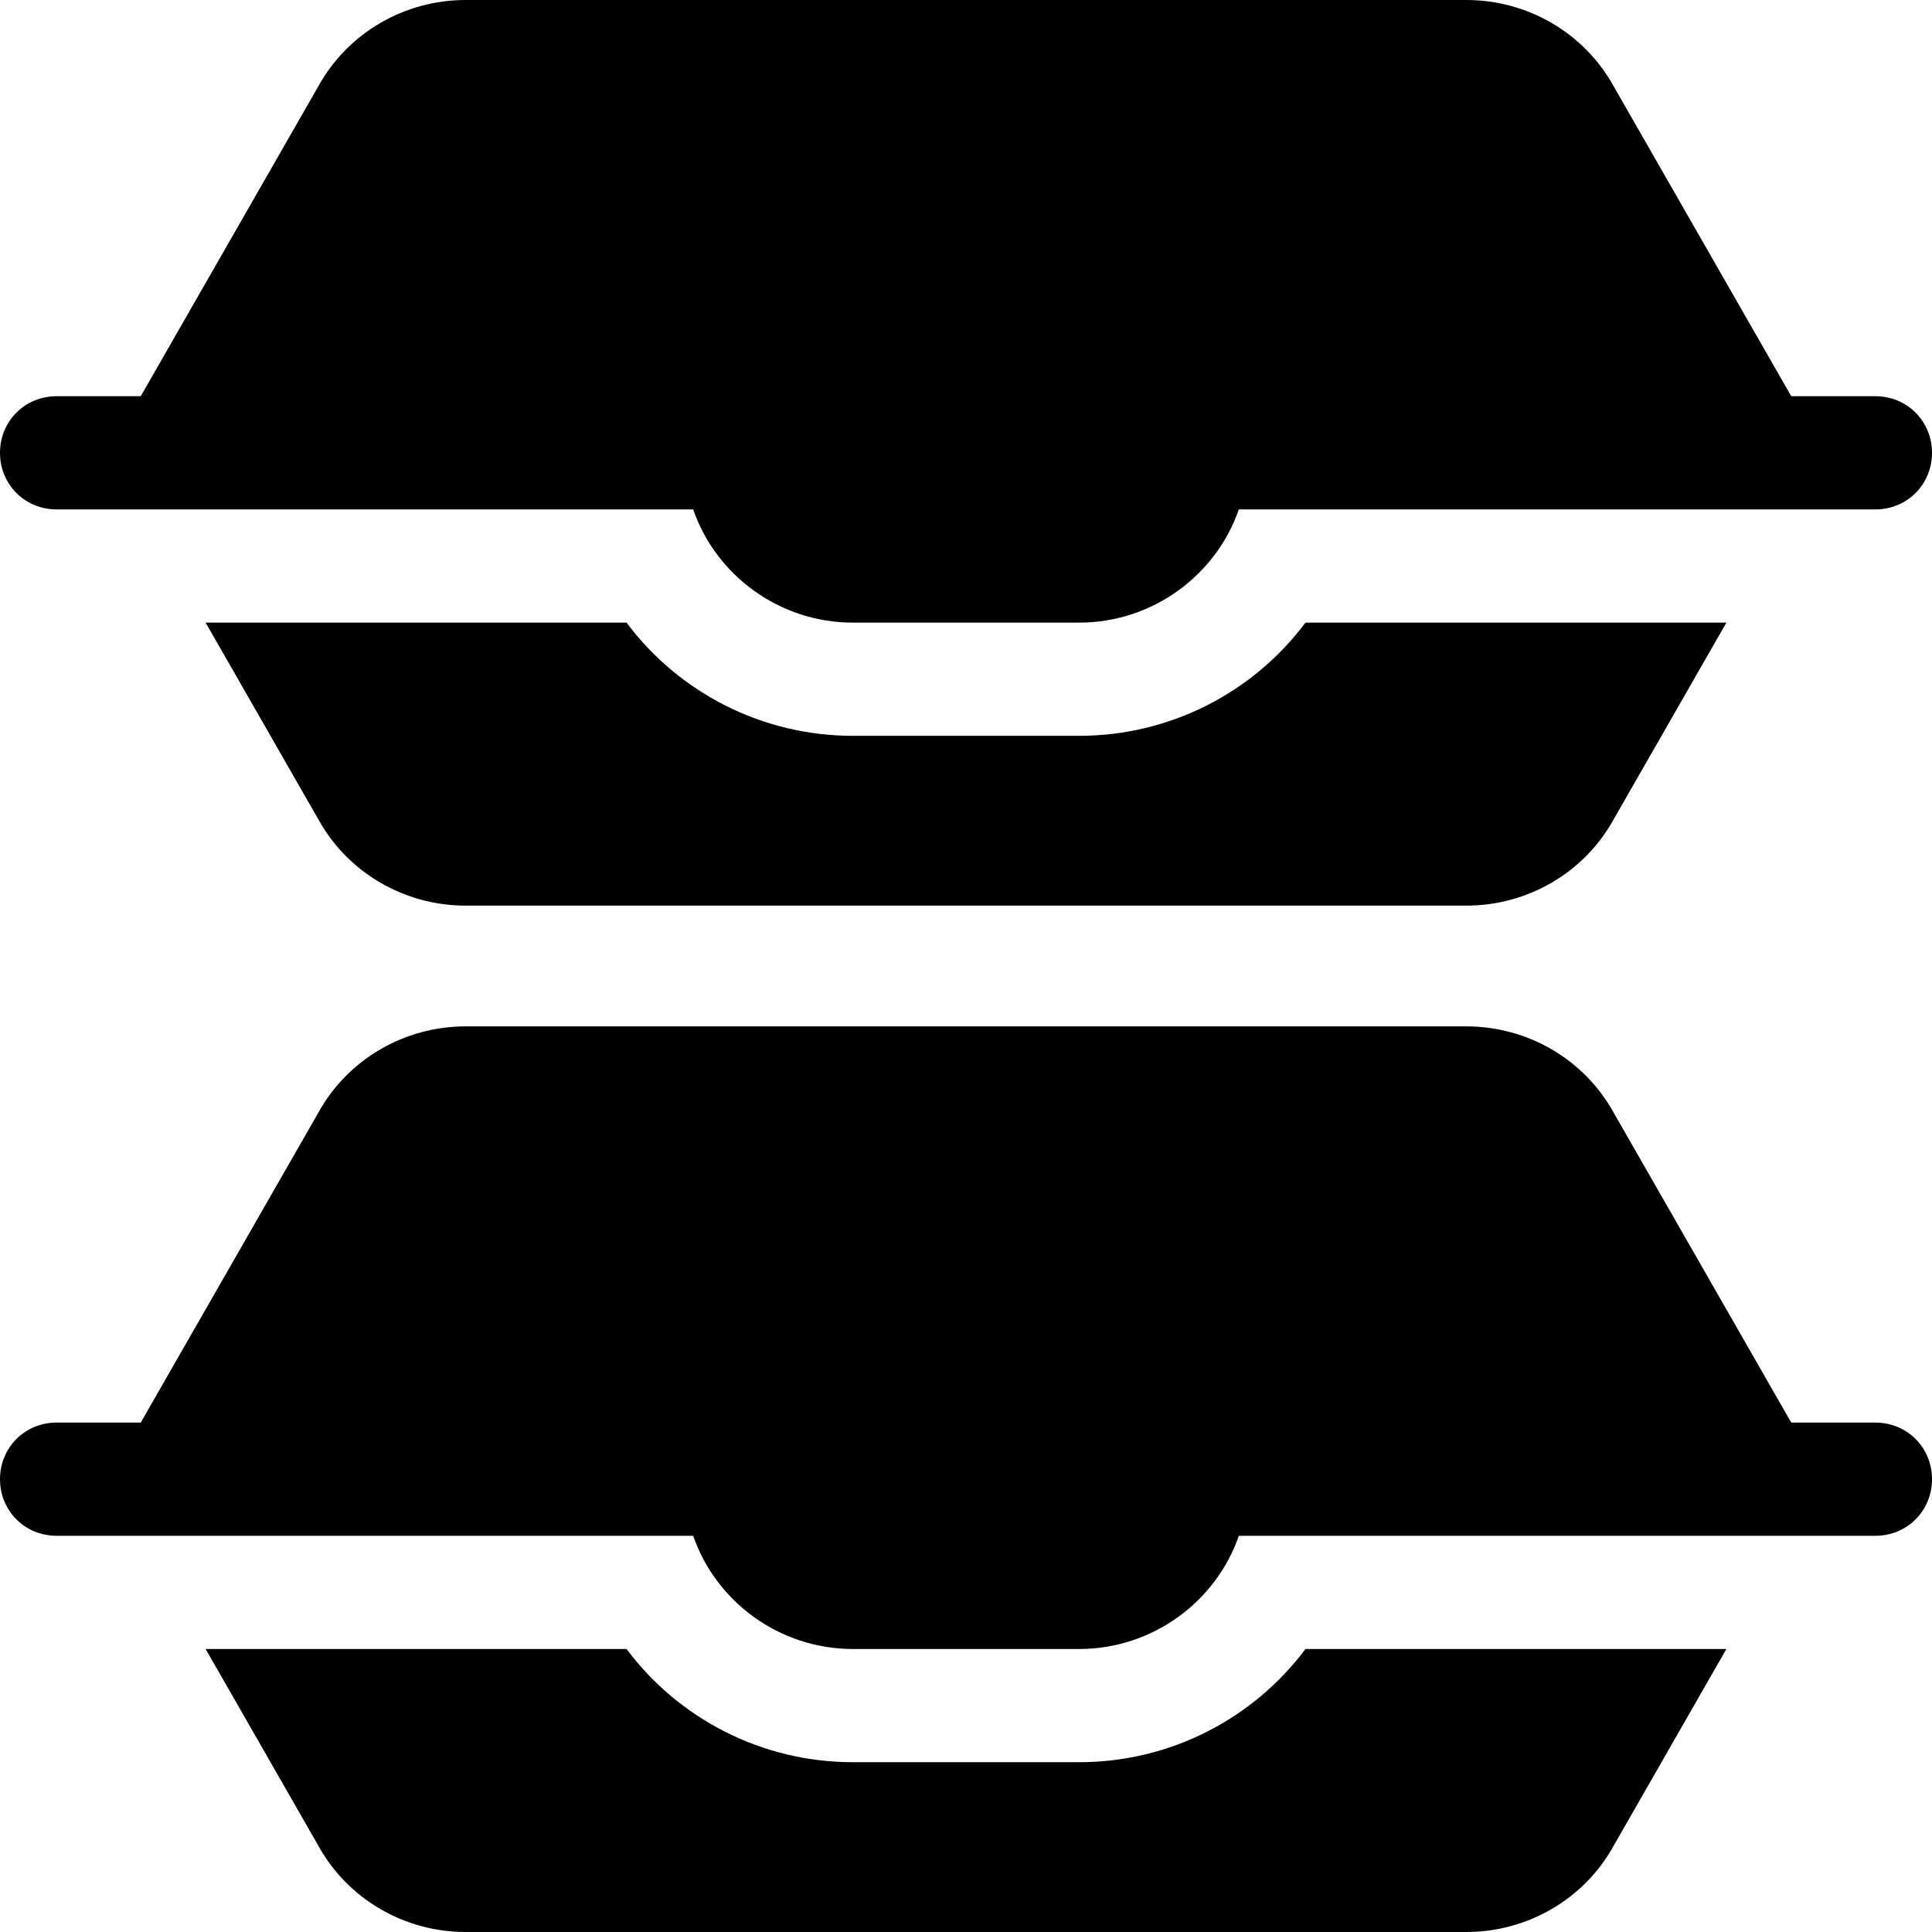 <svg xmlns="http://www.w3.org/2000/svg" id="Capa_1" height="512" viewBox="0 0 512 512" width="512"><g><path d="m345.962 165c-13.839 18.525-35.901 30-59.962 30h-60c-24.061 0-46.123-11.475-59.962-30h-111.548l29.91 52.2c7.8 14.1 22.8 22.8 39 22.8h265.2c16.2 0 31.2-8.7 39-22.8l29.91-52.2z"></path><path d="m345.962 437c-13.839 18.525-35.901 30-59.962 30h-60c-24.061 0-46.123-11.475-59.962-30h-111.548l29.91 52.2c7.8 14.1 22.8 22.8 39 22.8h265.2c16.2 0 31.2-8.7 39-22.8l29.91-52.2z"></path><g id="Food_Container_1_"><path d="m497 105h-22.3l-47.1-82.2c-7.8-14.1-22.8-22.8-39-22.8h-265.2c-16.2 0-31.2 8.7-39 22.8l-47.1 82.2h-22.3c-8.4 0-15 6.6-15 15s6.6 15 15 15h168.7c6 17.4 22.8 30 42.3 30h60c19.5 0 36.3-12.6 42.3-30h168.7c8.4 0 15-6.6 15-15s-6.6-15-15-15z"></path><path d="m497 377h-22.3l-47.1-82.2c-7.8-14.1-22.8-22.8-39-22.8h-265.2c-16.2 0-31.2 8.7-39 22.8l-47.1 82.2h-22.3c-8.4 0-15 6.6-15 15s6.6 15 15 15h168.7c6 17.4 22.8 30 42.3 30h60c19.5 0 36.3-12.6 42.3-30h168.7c8.4 0 15-6.6 15-15s-6.6-15-15-15z"></path></g></g></svg>